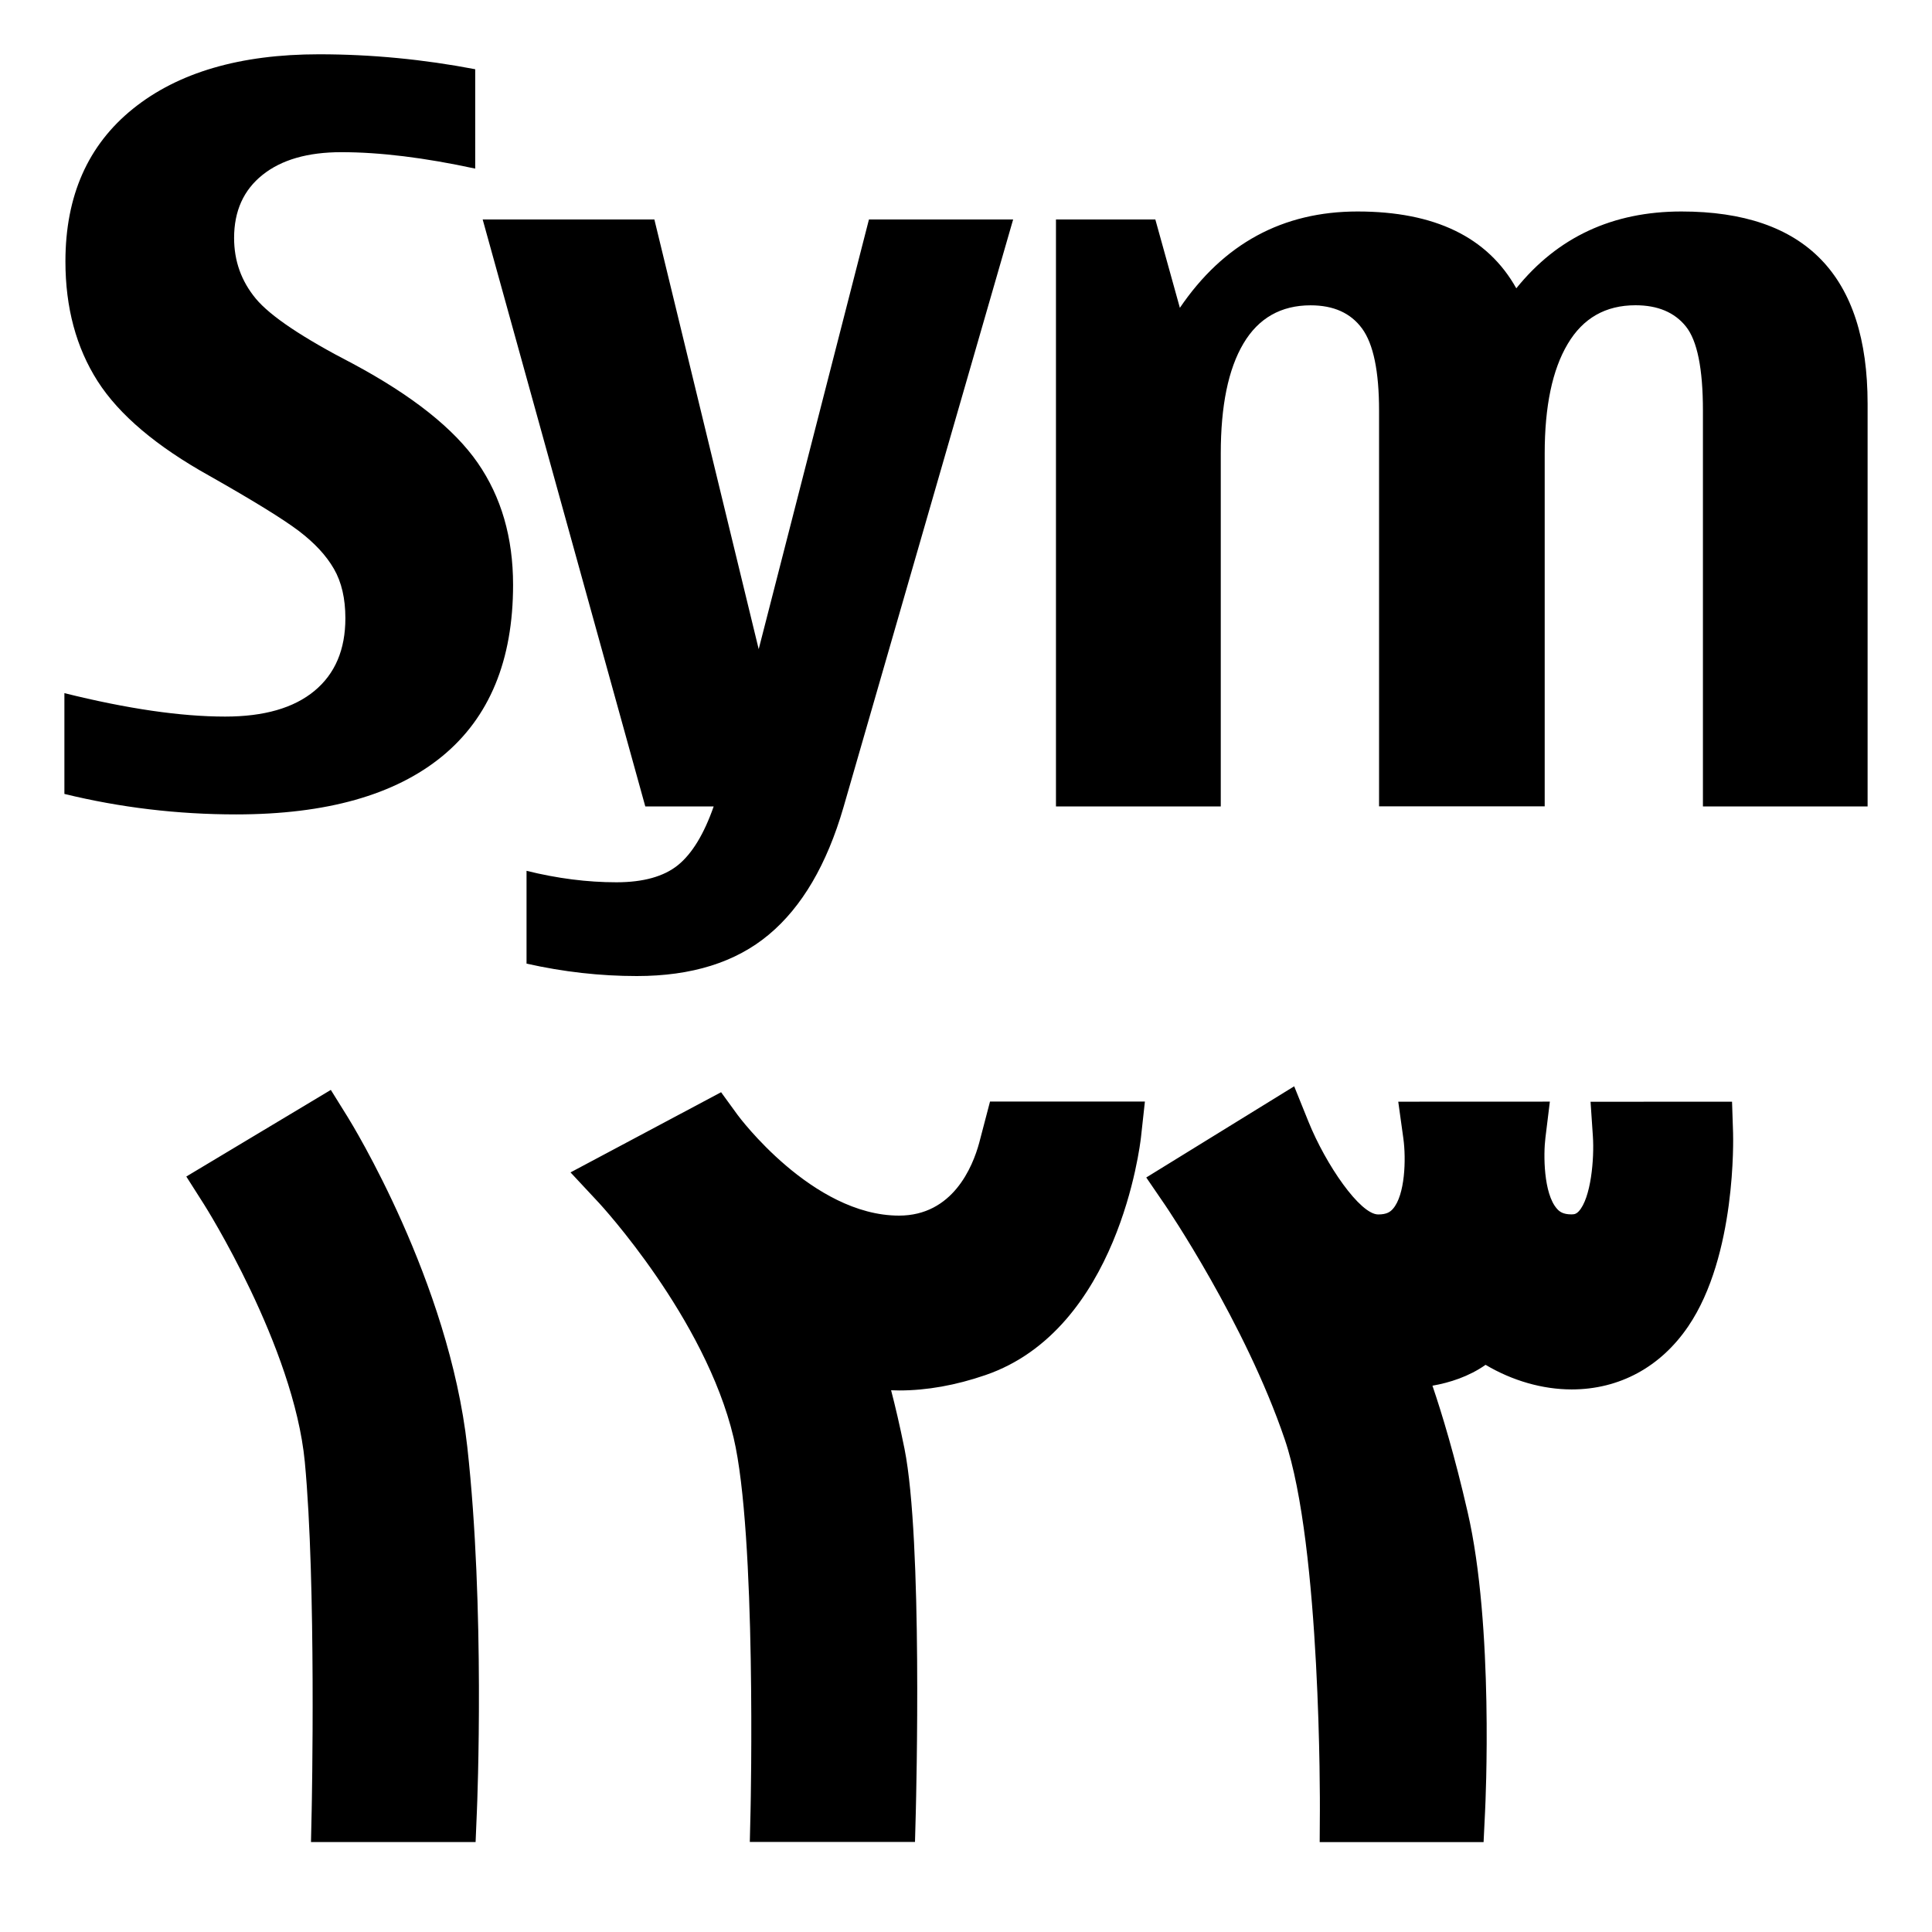 <?xml version="1.0" encoding="UTF-8"?>
<!DOCTYPE svg PUBLIC "-//W3C//DTD SVG 1.1 Tiny//EN" "http://www.w3.org/Graphics/SVG/1.1/DTD/svg11-tiny.dtd">
<svg baseProfile="tiny" height="30px" version="1.1" viewBox="0 0 30 30" width="30px" x="0px" xmlns="http://www.w3.org/2000/svg" xmlns:xlink="http://www.w3.org/1999/xlink" y="0px">
<rect fill="none" height="30" width="30"/>
<path d="M20.492,28.605l0.003-0.503c0-0.041,0.021-4.084-0.545-5.75c-0.615-1.811-1.843-3.617-1.855-3.635l-0.296-0.433l2.297-1.416  l0.222,0.55c0.269,0.666,0.8,1.44,1.083,1.44c0.135,0,0.189-0.042,0.229-0.088c0.187-0.214,0.206-0.769,0.161-1.094l-0.079-0.569  l2.354-0.001l-0.069,0.563c-0.032,0.257-0.03,0.864,0.179,1.1c0.04,0.046,0.095,0.088,0.227,0.088c0.051,0,0.078-0.012,0.111-0.047  c0.19-0.204,0.244-0.817,0.22-1.168l-0.036-0.534l2.197-0.001l0.016,0.484c0.002,0.077,0.052,1.905-0.696,3.004  c-0.429,0.633-1.071,0.98-1.81,0.98l0,0c-0.453,0-0.923-0.136-1.337-0.382c-0.261,0.183-0.558,0.277-0.825,0.324  c0.147,0.433,0.344,1.08,0.546,1.961c0.41,1.773,0.277,4.534,0.271,4.651l-0.023,0.475H20.492z M11.643,28.605l0.012-0.512  c0.001-0.042,0.093-4.261-0.264-5.77c-0.441-1.862-2.071-3.623-2.087-3.641l-0.445-0.477l2.338-1.245l0.256,0.352  c0.011,0.016,1.159,1.564,2.507,1.564c0.834,0,1.143-0.755,1.245-1.13l0.168-0.641h2.405l-0.061,0.555  c-0.014,0.121-0.35,2.985-2.417,3.693c-0.46,0.158-0.91,0.238-1.335,0.238c-0.044,0-0.086-0.001-0.128-0.003  c0.063,0.241,0.133,0.539,0.208,0.908c0.284,1.422,0.18,5.449,0.176,5.62l-0.013,0.486H11.643z M4.829,28.605l0.011-0.511  c0.001-0.035,0.072-3.512-0.107-5.395c-0.172-1.794-1.55-3.974-1.564-3.996l-0.276-0.434l2.244-1.345l0.26,0.418  c0.064,0.103,1.574,2.554,1.859,5.125c0.277,2.494,0.155,5.529,0.149,5.657l-0.02,0.479H4.829z"/>
<g>
<path d="M7.378,2.618c-0.785-0.17-1.478-0.255-2.077-0.255c-0.522,0-0.93,0.117-1.225,0.353C3.783,2.95,3.635,3.276,3.635,3.695   c0,0.357,0.112,0.67,0.337,0.942C4.197,4.908,4.7,5.245,5.48,5.648c0.925,0.496,1.57,1.009,1.937,1.538   c0.367,0.53,0.55,1.161,0.55,1.895c0,1.173-0.367,2.06-1.1,2.662c-0.734,0.602-1.801,0.903-3.201,0.903   c-0.91,0-1.798-0.106-2.666-0.318v-1.565c0.977,0.243,1.808,0.364,2.496,0.364c0.604,0,1.066-0.133,1.387-0.399   s0.48-0.642,0.48-1.128c0-0.305-0.059-0.561-0.178-0.767C5.066,8.626,4.884,8.43,4.639,8.244c-0.246-0.186-0.707-0.47-1.383-0.853   c-0.827-0.46-1.407-0.951-1.74-1.472c-0.333-0.522-0.5-1.142-0.5-1.86c0-1.018,0.35-1.808,1.05-2.371   c0.7-0.563,1.663-0.845,2.887-0.845c0.812,0,1.62,0.078,2.426,0.232V2.618z"/>
<path d="M15.732,3.408l-2.635,9.129c-0.258,0.888-0.645,1.547-1.159,1.976c-0.514,0.43-1.197,0.643-2.05,0.643   c-0.568,0-1.139-0.064-1.712-0.193v-1.441c0.48,0.119,0.945,0.178,1.395,0.178c0.418,0,0.737-0.089,0.957-0.267   c0.219-0.178,0.404-0.482,0.554-0.911h-1.062L7.495,3.408h2.666l1.62,6.672l1.712-6.672H15.732z"/>
<path d="M18.321,4.78c0.677-0.997,1.597-1.496,2.759-1.496c1.199,0,2.02,0.398,2.465,1.193c0.641-0.795,1.496-1.193,2.564-1.193   C28.037,3.284,29,4.279,29,6.268v6.254h-2.557V6.376c0-0.651-0.088-1.086-0.264-1.306c-0.176-0.22-0.438-0.33-0.783-0.33   c-0.465,0-0.816,0.2-1.053,0.601c-0.238,0.4-0.357,0.967-0.357,1.701v5.479h-2.572V6.376c0-0.61-0.088-1.035-0.264-1.275   s-0.441-0.36-0.799-0.36c-0.459,0-0.809,0.198-1.043,0.593c-0.235,0.396-0.352,0.965-0.352,1.709v5.479h-2.559V3.408h1.543   L18.321,4.78z"/>
</g>
</svg>
